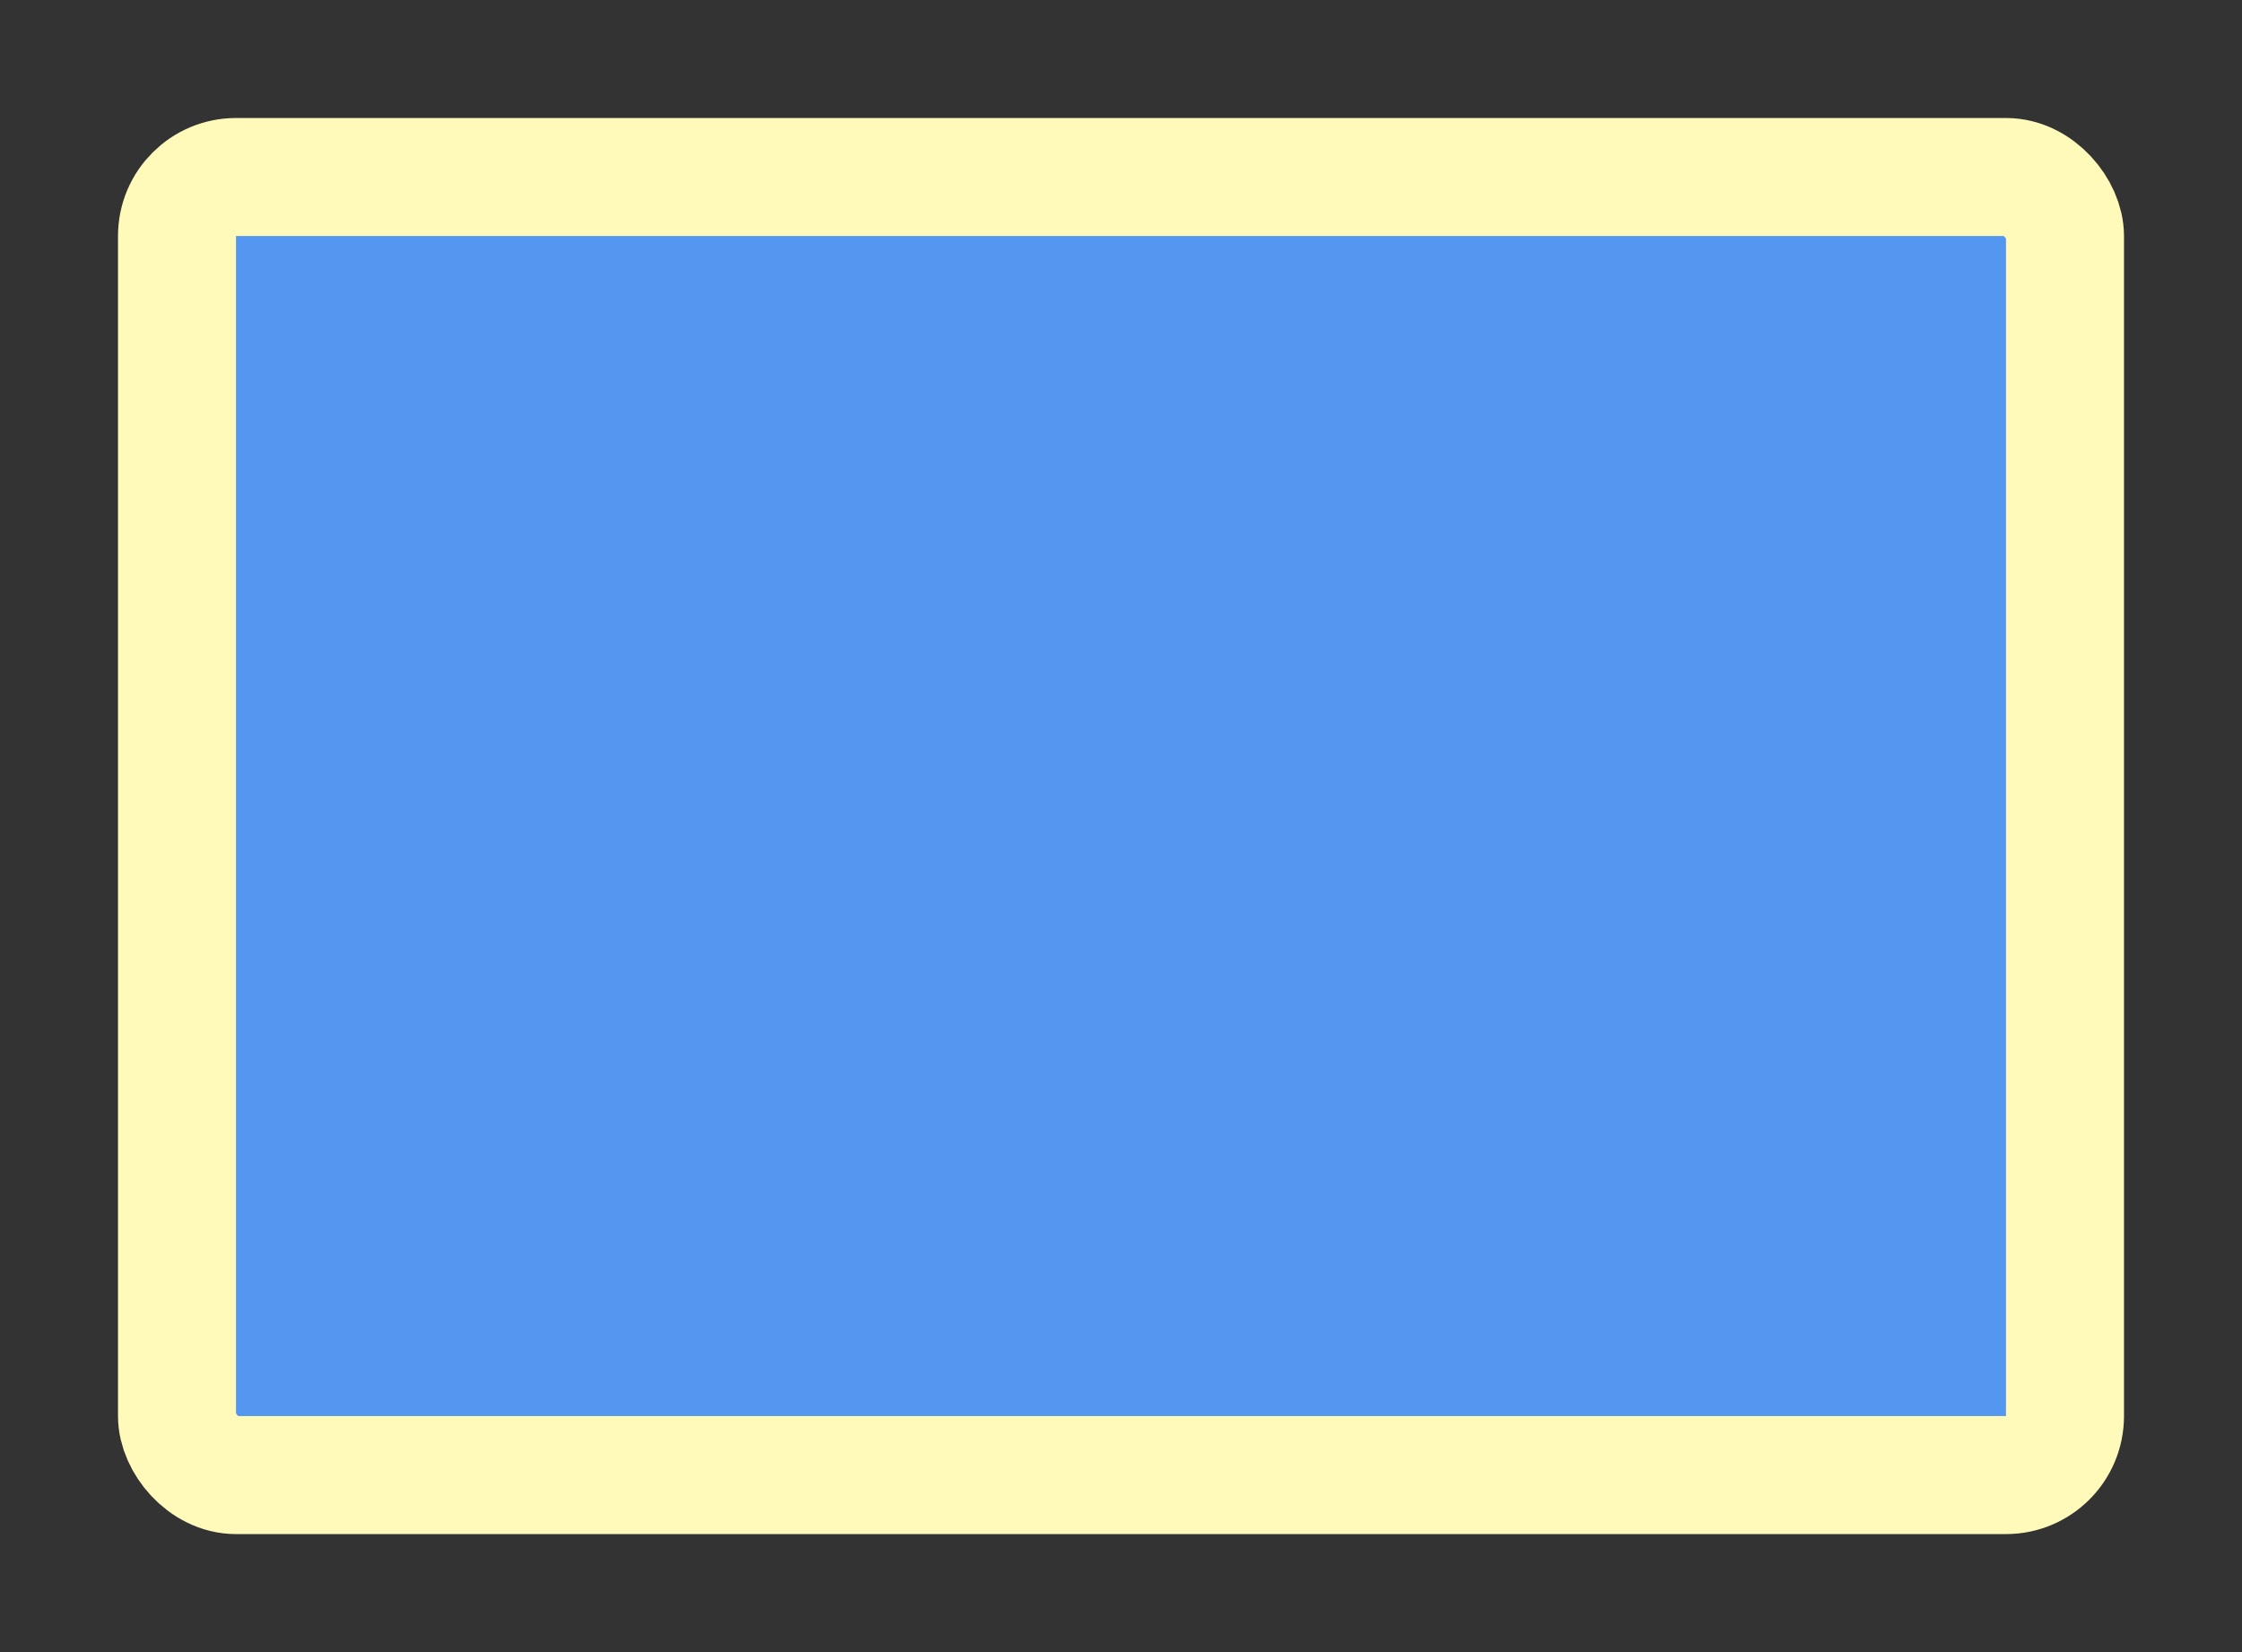 <svg width="19" height="14" viewBox="0 0 19 14" fill="none" xmlns="http://www.w3.org/2000/svg">
<rect x="0" y="0" width="19" height="14" fill="#333333" stroke="none"/>
<g id="rectangle_02">
<g id="_Elements / _rectangle_base">
<g id="stretchable-items">
<rect id="shape" x="1.5" y="1.5" width="16" height="11" rx="0.5" fill="#5397F0" stroke="#FFF9BA"/>
</g>
</g>
</g>
</svg>
